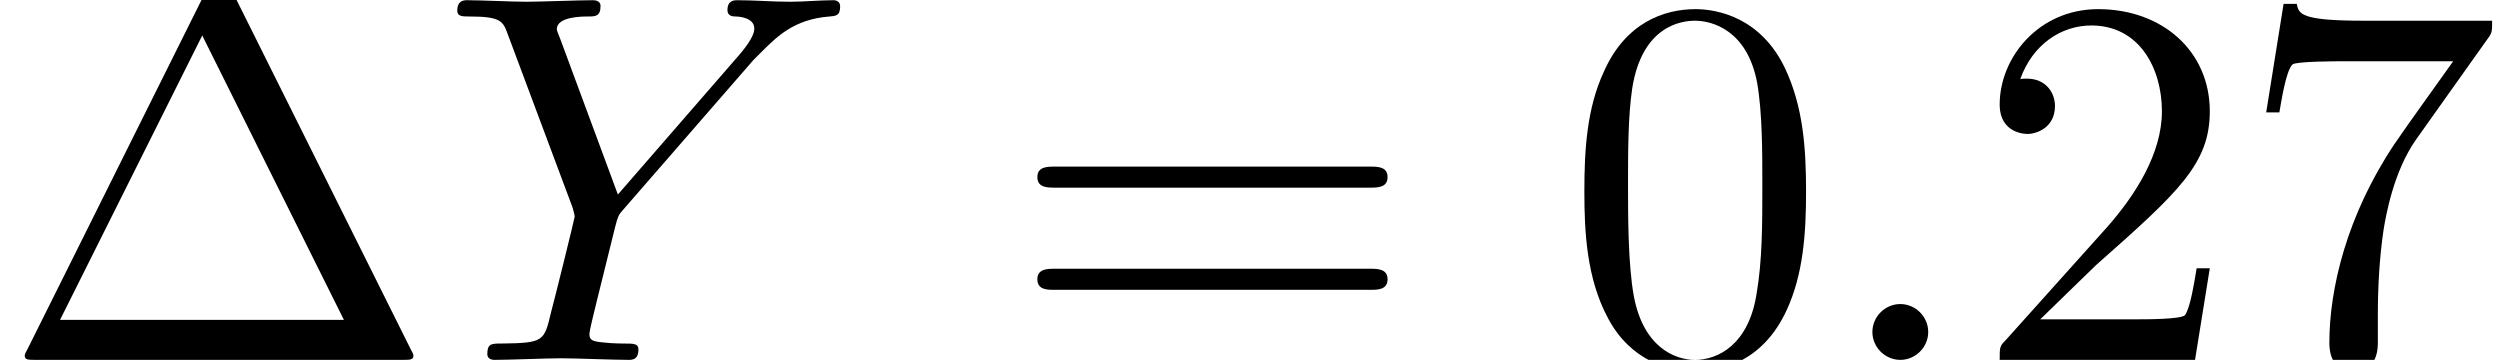<?xml version='1.0' encoding='UTF-8'?>
<!-- This file was generated by dvisvgm 3.0.3 -->
<svg version='1.1' xmlns='http://www.w3.org/2000/svg' xmlns:xlink='http://www.w3.org/1999/xlink' width='47.295pt' height='6.808pt' viewBox='148.208 -6.808 47.295 6.808'>
<defs>
<path id='g0-58' d='M1.913-.528C1.913-.817 1.674-1.056 1.385-1.056S.857-.817 .857-.528S1.096 0 1.385 0S1.913-.239 1.913-.528Z'/>
<path id='g0-89' d='M5.948-5.669L6.087-5.808C6.386-6.107 6.715-6.446 7.392-6.496C7.502-6.506 7.592-6.506 7.592-6.685C7.592-6.765 7.542-6.804 7.462-6.804C7.203-6.804 6.914-6.775 6.645-6.775C6.316-6.775 5.968-6.804 5.649-6.804C5.589-6.804 5.46-6.804 5.46-6.615C5.46-6.506 5.559-6.496 5.609-6.496C5.679-6.496 5.968-6.476 5.968-6.267C5.968-6.097 5.738-5.838 5.699-5.788L3.387-3.128L2.291-6.087C2.232-6.227 2.232-6.247 2.232-6.257C2.232-6.496 2.72-6.496 2.819-6.496C2.959-6.496 3.059-6.496 3.059-6.695C3.059-6.804 2.939-6.804 2.909-6.804C2.63-6.804 1.933-6.775 1.654-6.775C1.405-6.775 .787-6.804 .538-6.804C.478-6.804 .349-6.804 .349-6.605C.349-6.496 .448-6.496 .578-6.496C1.176-6.496 1.215-6.406 1.305-6.157L2.531-2.879C2.54-2.849 2.57-2.74 2.57-2.71S2.172-1.076 2.122-.897C1.993-.349 1.983-.319 1.186-.309C.996-.309 .917-.309 .917-.11C.917 0 1.036 0 1.056 0C1.335 0 2.032-.03 2.311-.03S3.308 0 3.587 0C3.656 0 3.776 0 3.776-.199C3.776-.309 3.686-.309 3.497-.309C3.477-.309 3.288-.309 3.118-.329C2.909-.349 2.849-.369 2.849-.488C2.849-.558 2.939-.907 2.989-1.116L3.337-2.521C3.387-2.71 3.397-2.74 3.477-2.829L5.948-5.669Z'/>
<path id='g1-1' d='M4.403-6.954C4.334-7.083 4.314-7.133 4.144-7.133S3.955-7.083 3.885-6.954L.518-.199C.468-.11 .468-.09 .468-.08C.468 0 .528 0 .687 0H7.601C7.761 0 7.821 0 7.821-.08C7.821-.09 7.821-.11 7.771-.199L4.403-6.954ZM3.826-6.137L6.506-.757H1.136L3.826-6.137Z'/>
<path id='g1-48' d='M4.583-3.188C4.583-3.985 4.533-4.782 4.184-5.519C3.726-6.476 2.909-6.635 2.491-6.635C1.893-6.635 1.166-6.376 .757-5.45C.438-4.762 .389-3.985 .389-3.188C.389-2.441 .428-1.544 .837-.787C1.265 .02 1.993 .219 2.481 .219C3.019 .219 3.776 .01 4.214-.936C4.533-1.624 4.583-2.401 4.583-3.188ZM2.481 0C2.092 0 1.504-.249 1.325-1.205C1.215-1.803 1.215-2.72 1.215-3.308C1.215-3.945 1.215-4.603 1.295-5.141C1.484-6.326 2.232-6.416 2.481-6.416C2.809-6.416 3.467-6.237 3.656-5.25C3.756-4.692 3.756-3.935 3.756-3.308C3.756-2.56 3.756-1.883 3.646-1.245C3.497-.299 2.929 0 2.481 0Z'/>
<path id='g1-50' d='M1.265-.767L2.321-1.793C3.875-3.168 4.473-3.706 4.473-4.702C4.473-5.838 3.577-6.635 2.361-6.635C1.235-6.635 .498-5.719 .498-4.832C.498-4.274 .996-4.274 1.026-4.274C1.196-4.274 1.544-4.394 1.544-4.802C1.544-5.061 1.365-5.32 1.016-5.32C.936-5.32 .917-5.32 .887-5.31C1.116-5.958 1.654-6.326 2.232-6.326C3.138-6.326 3.567-5.519 3.567-4.702C3.567-3.905 3.068-3.118 2.521-2.501L.608-.369C.498-.259 .498-.239 .498 0H4.194L4.473-1.733H4.224C4.174-1.435 4.105-.996 4.005-.847C3.935-.767 3.278-.767 3.059-.767H1.265Z'/>
<path id='g1-55' d='M4.742-6.067C4.832-6.187 4.832-6.207 4.832-6.416H2.411C1.196-6.416 1.176-6.545 1.136-6.735H.887L.558-4.682H.807C.837-4.842 .927-5.469 1.056-5.589C1.126-5.649 1.903-5.649 2.032-5.649H4.095C3.985-5.489 3.198-4.403 2.979-4.075C2.082-2.73 1.753-1.345 1.753-.329C1.753-.229 1.753 .219 2.212 .219S2.67-.229 2.67-.329V-.837C2.67-1.385 2.7-1.933 2.78-2.471C2.819-2.7 2.959-3.557 3.397-4.174L4.742-6.067Z'/>
<path id='g1-61' d='M6.844-3.258C6.994-3.258 7.183-3.258 7.183-3.457S6.994-3.656 6.854-3.656H.887C.747-3.656 .558-3.656 .558-3.457S.747-3.258 .897-3.258H6.844ZM6.854-1.325C6.994-1.325 7.183-1.325 7.183-1.524S6.994-1.724 6.844-1.724H.897C.747-1.724 .558-1.724 .558-1.524S.747-1.325 .887-1.325H6.854Z'/>
</defs>
<g id='page1'>
<use x='148.208' y='0' xlink:href='#g1-1'/>
<use x='156.51' y='0' xlink:href='#g0-89'/>
<use x='167.275' y='0' xlink:href='#g1-61'/>
<use x='177.792' y='0' xlink:href='#g1-48'/>
<use x='182.773' y='0' xlink:href='#g0-58'/>
<use x='185.54' y='0' xlink:href='#g1-50'/>
<use x='190.522' y='0' xlink:href='#g1-55'/>
</g>
</svg>